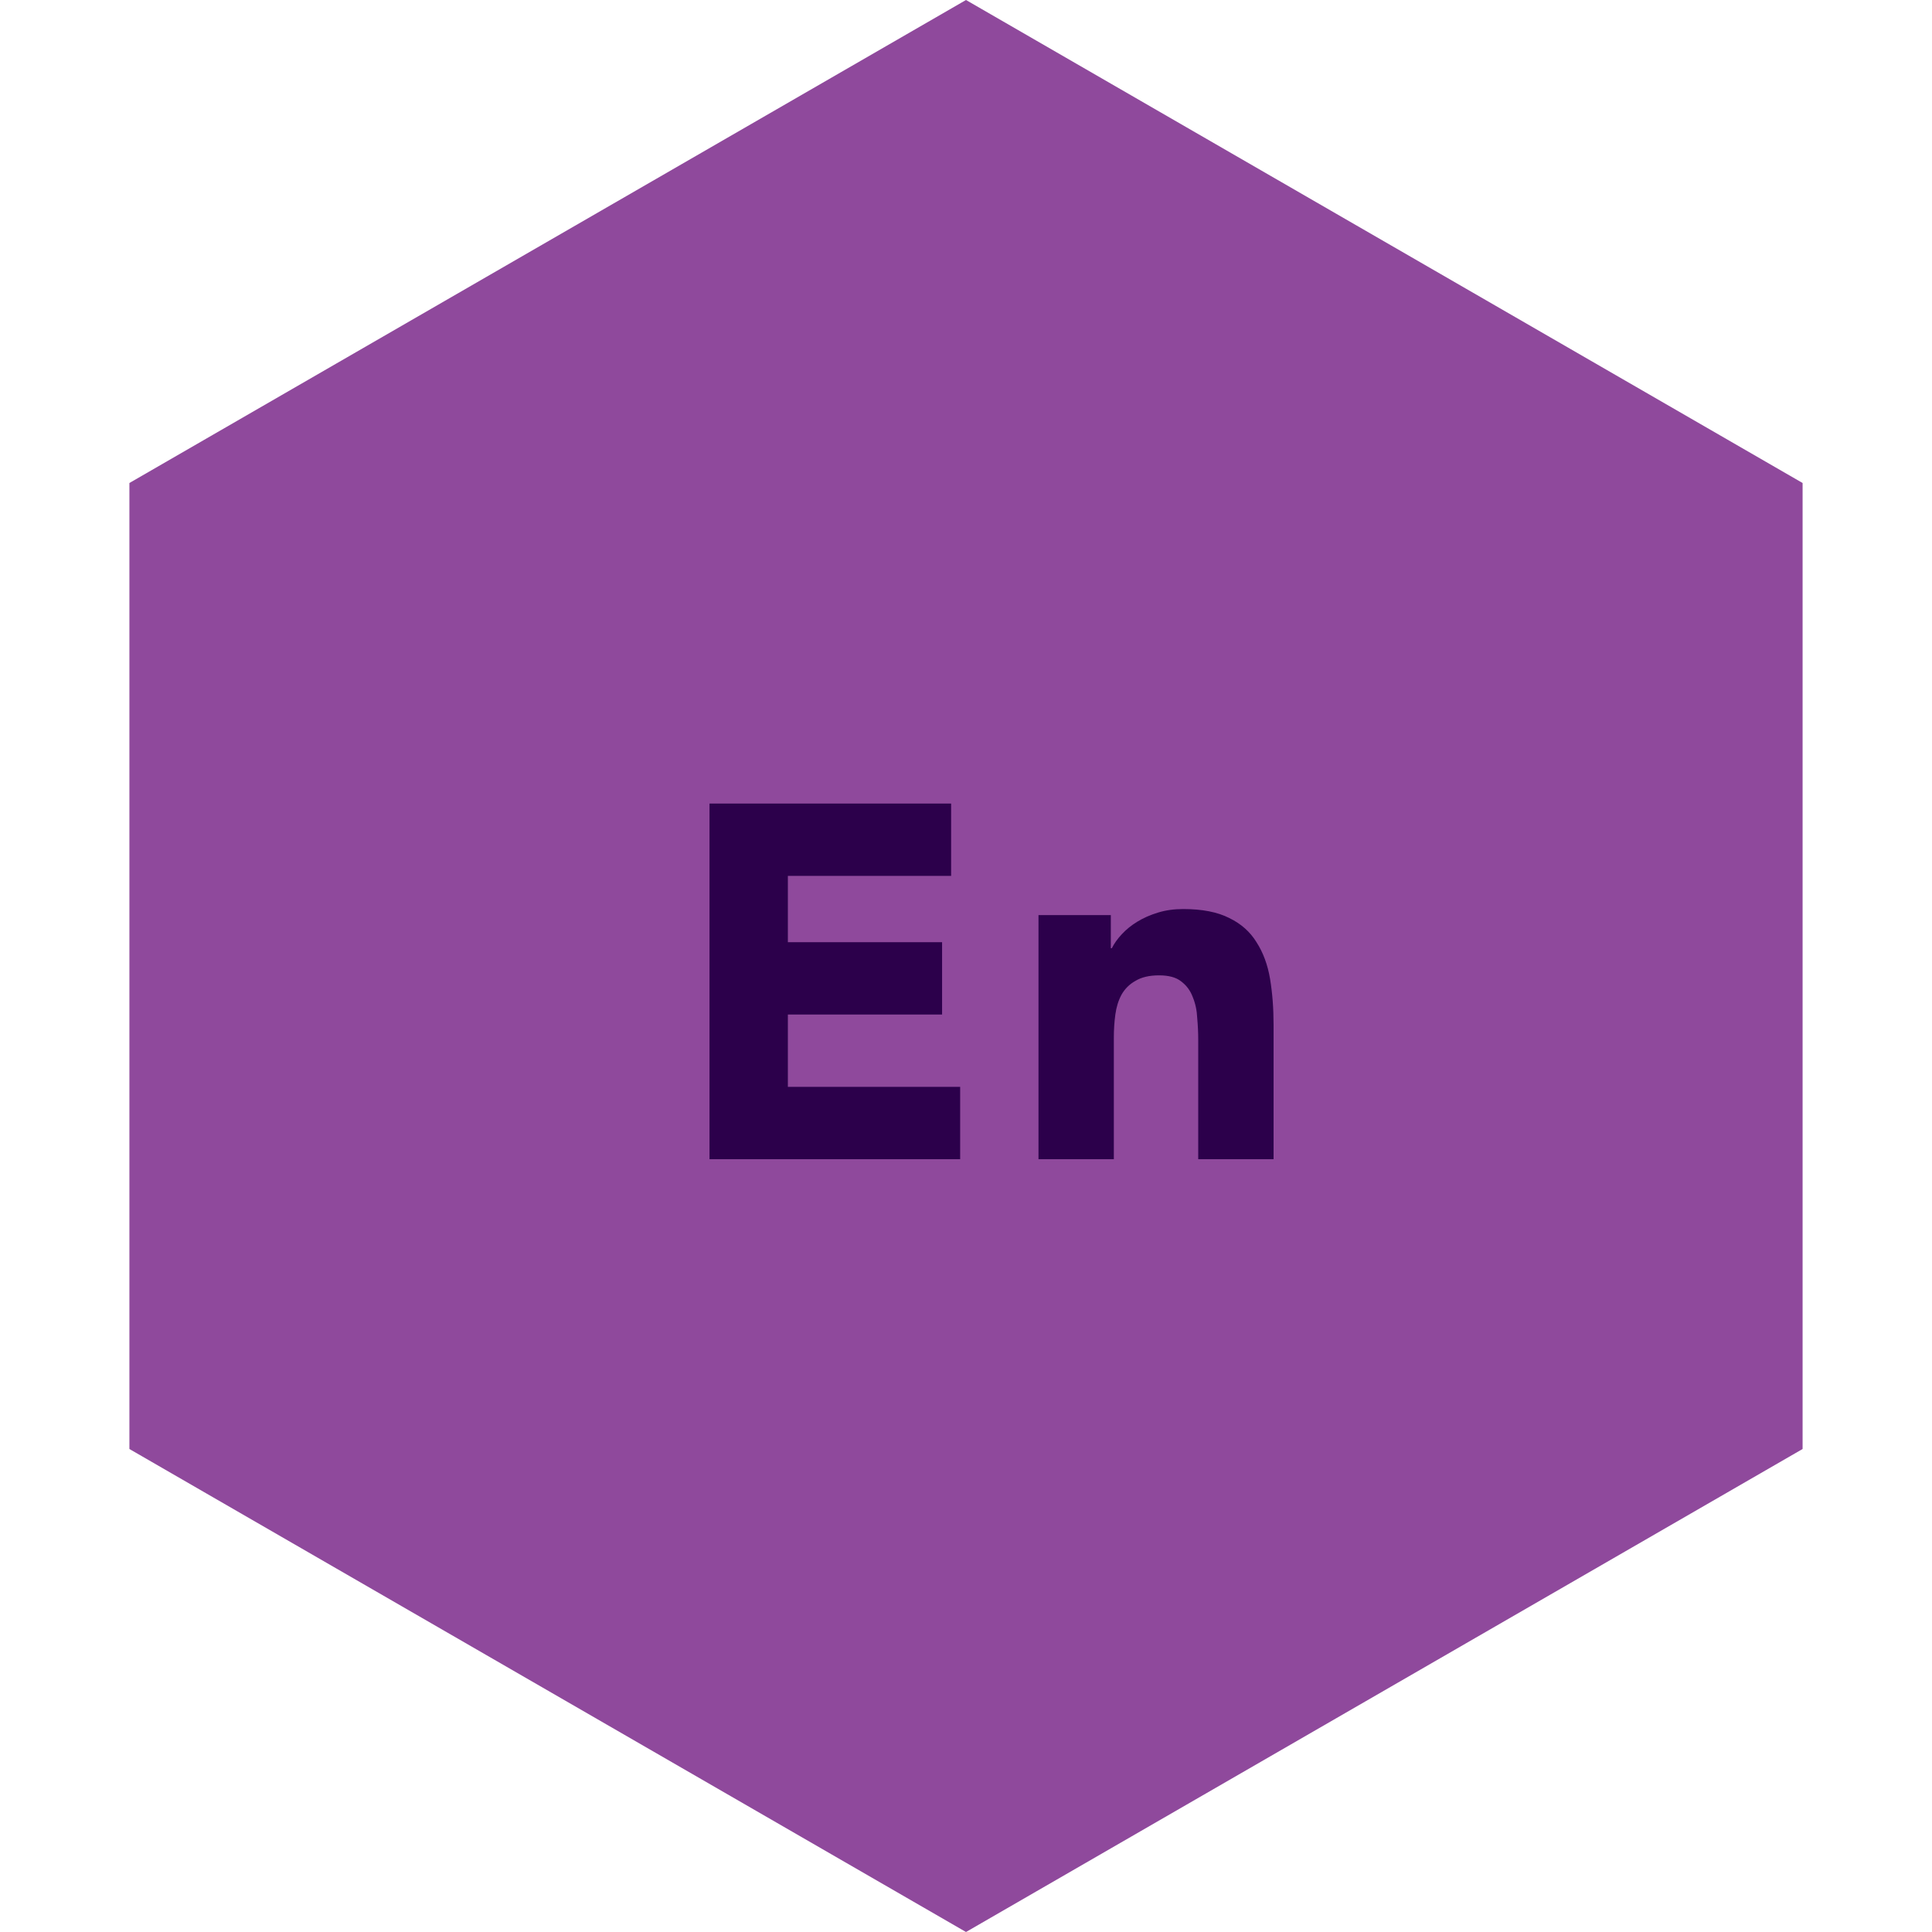 <svg width="50" height="50" viewBox="0 0 50 50" fill="none" xmlns="http://www.w3.org/2000/svg">
<path d="M25 0L46.651 12.5V37.5L25 50L3.349 37.5V12.5L25 0Z" fill="#8F499C"/>
<path d="M18.362 20.796H24.615V22.668H20.39V24.384H24.381V26.256H20.39V28.128H24.849V30H18.362V20.796ZM26.876 23.682H28.748V24.54H28.774C28.834 24.419 28.921 24.297 29.034 24.176C29.146 24.055 29.281 23.946 29.437 23.851C29.593 23.756 29.77 23.678 29.97 23.617C30.169 23.556 30.386 23.526 30.62 23.526C31.114 23.526 31.512 23.604 31.816 23.76C32.119 23.907 32.353 24.115 32.518 24.384C32.691 24.653 32.808 24.969 32.869 25.333C32.929 25.697 32.96 26.091 32.96 26.516V30H31.01V26.906C31.01 26.724 31.001 26.538 30.984 26.347C30.975 26.148 30.936 25.966 30.867 25.801C30.806 25.636 30.706 25.502 30.568 25.398C30.438 25.294 30.247 25.242 29.996 25.242C29.744 25.242 29.541 25.29 29.385 25.385C29.229 25.472 29.108 25.593 29.021 25.749C28.943 25.896 28.891 26.065 28.865 26.256C28.839 26.447 28.826 26.646 28.826 26.854V30H26.876V23.682Z" fill="#2C004B"/>
</svg>
